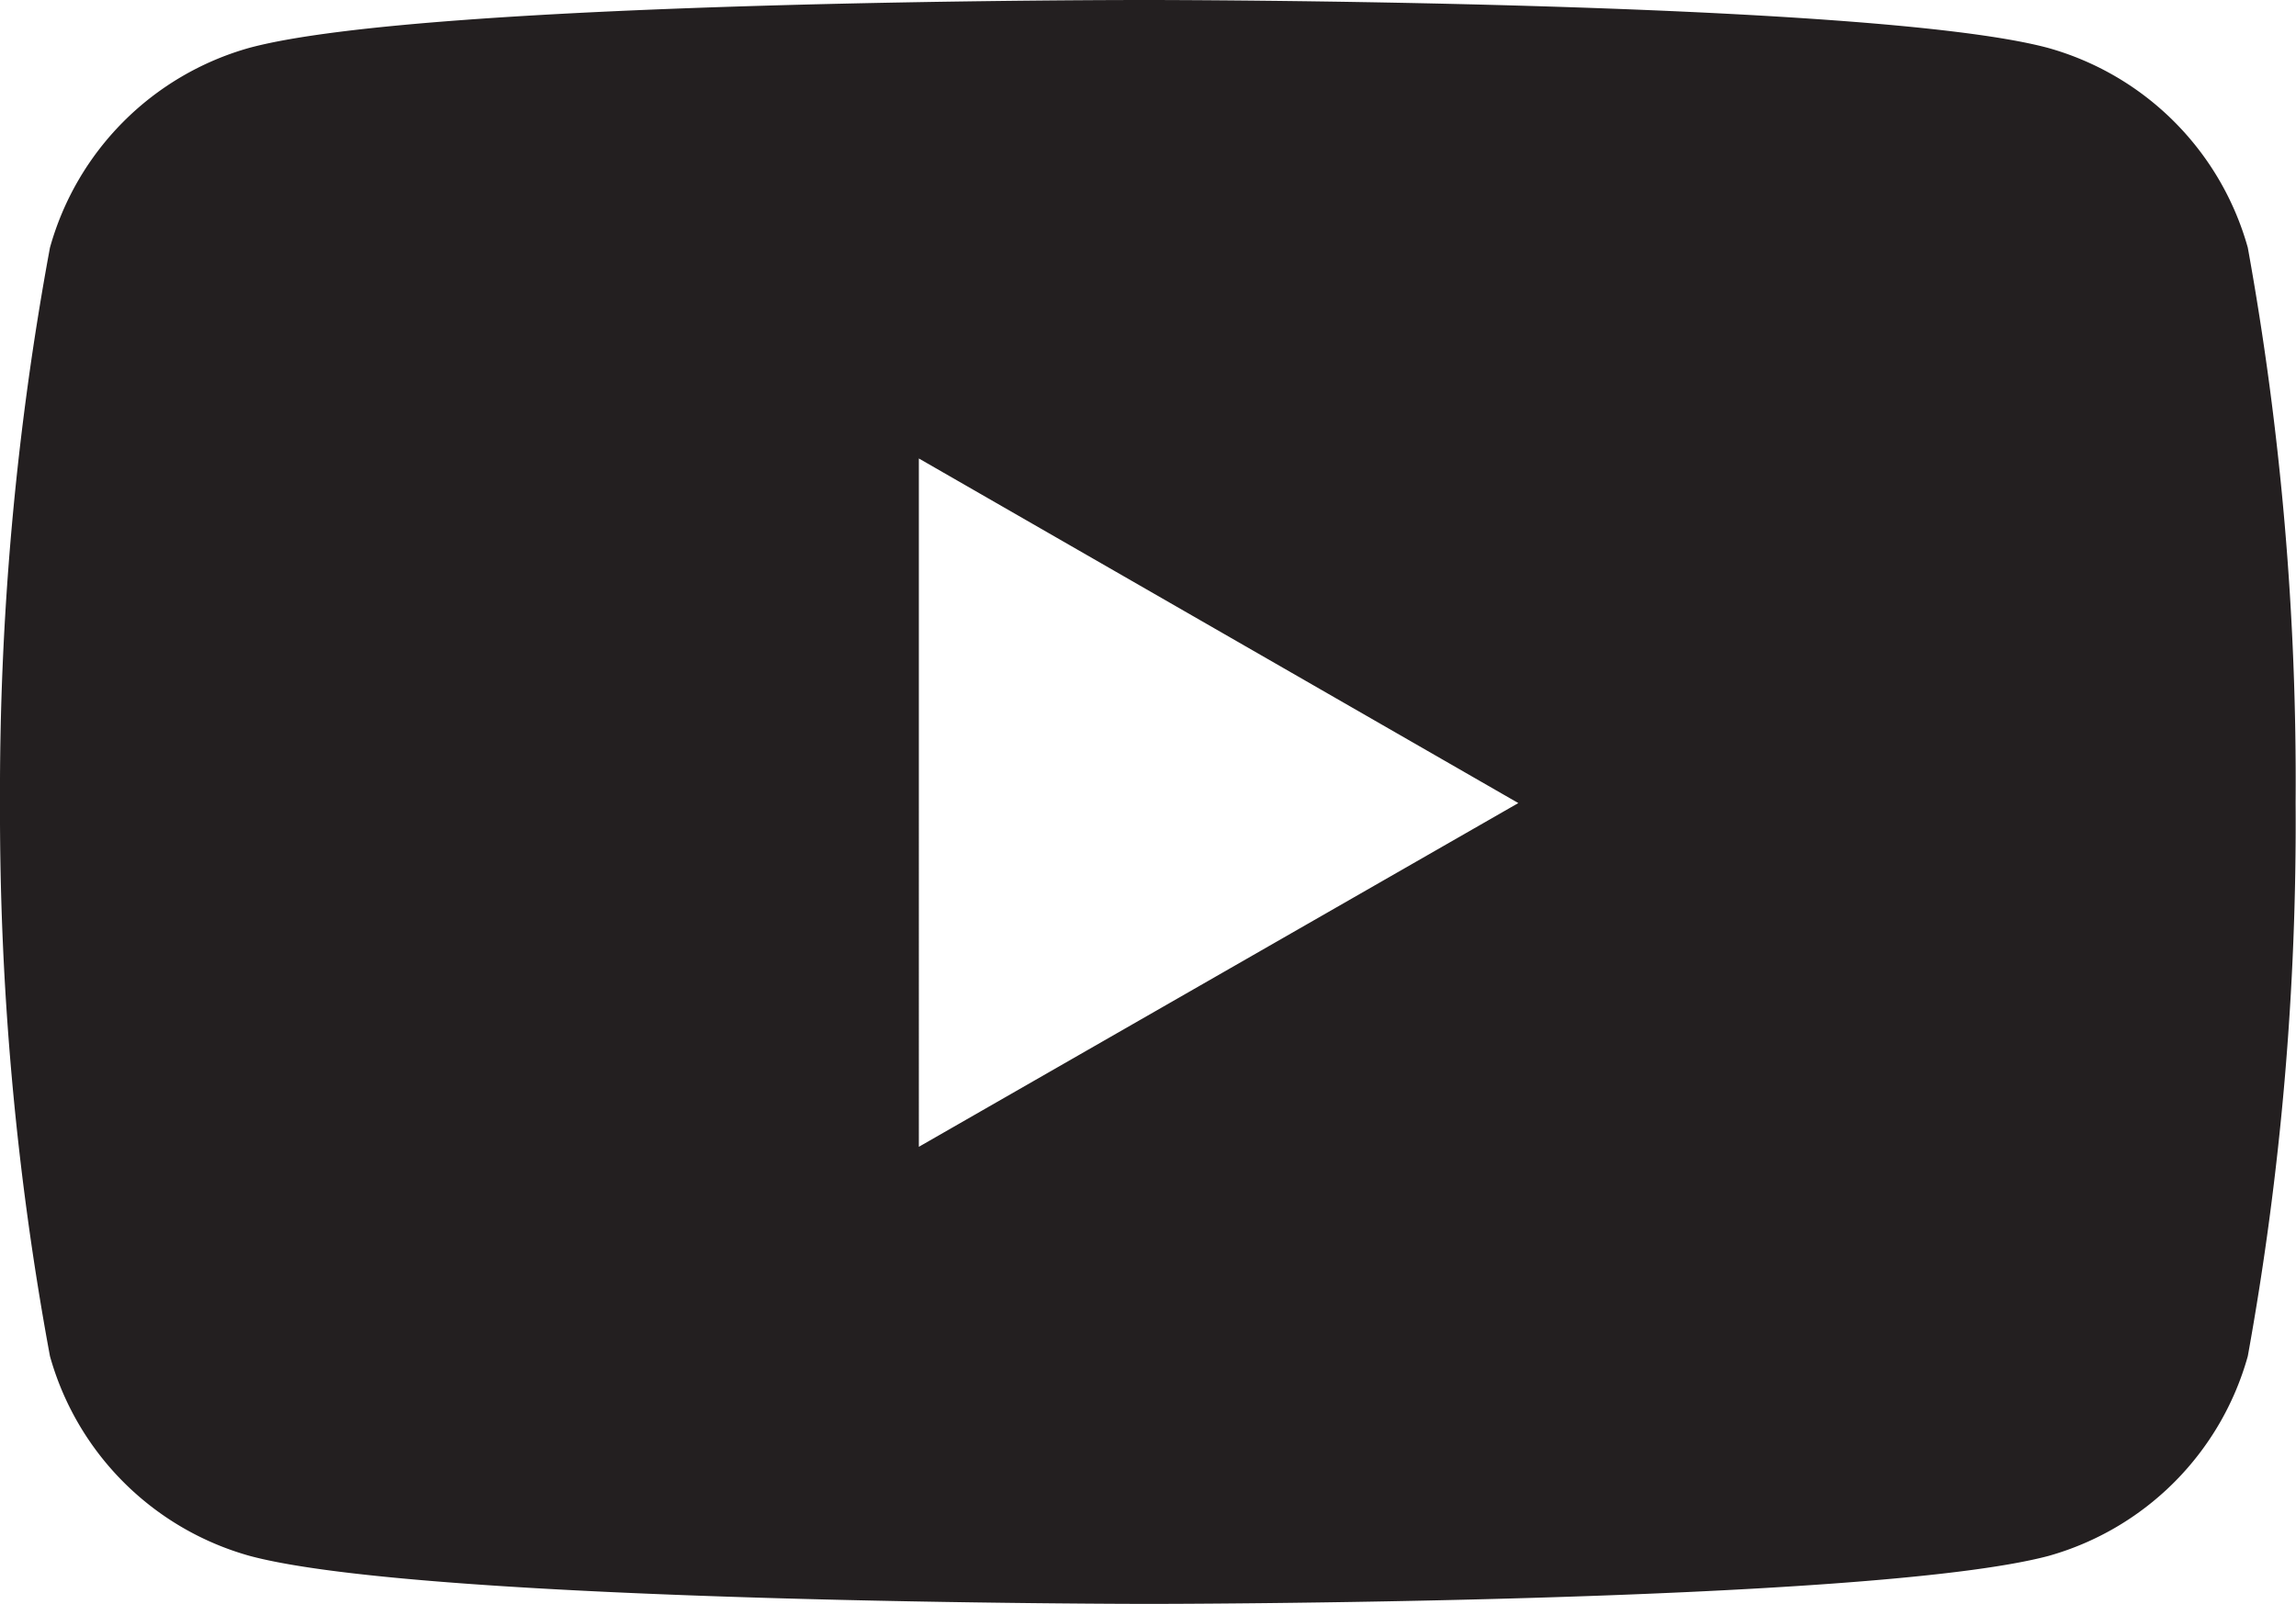<svg id="Icon_simple-youtube" data-name="Icon simple-youtube" xmlns="http://www.w3.org/2000/svg" width="23.486" height="16.414" viewBox="0 0 23.486 16.414">
  <path id="Icon_simple-youtube-2" data-name="Icon simple-youtube" d="M23,7.958a2.944,2.944,0,0,0-2.044-2.044c-1.831-.49-9.2-.49-9.2-.49s-7.349-.01-9.2.49A2.944,2.944,0,0,0,.518,7.958a30.587,30.587,0,0,0-.511,5.683A30.587,30.587,0,0,0,.518,19.3a2.944,2.944,0,0,0,2.044,2.044c1.829.491,9.2.491,9.2.491s7.348,0,9.2-.491A2.944,2.944,0,0,0,23,19.3a30.587,30.587,0,0,0,.489-5.661A30.587,30.587,0,0,0,23,7.958Zm-13.594,9.2V10.115l6.132,3.526Z" transform="translate(-0.007 -5.424)" fill="#231f20"/>
</svg>
